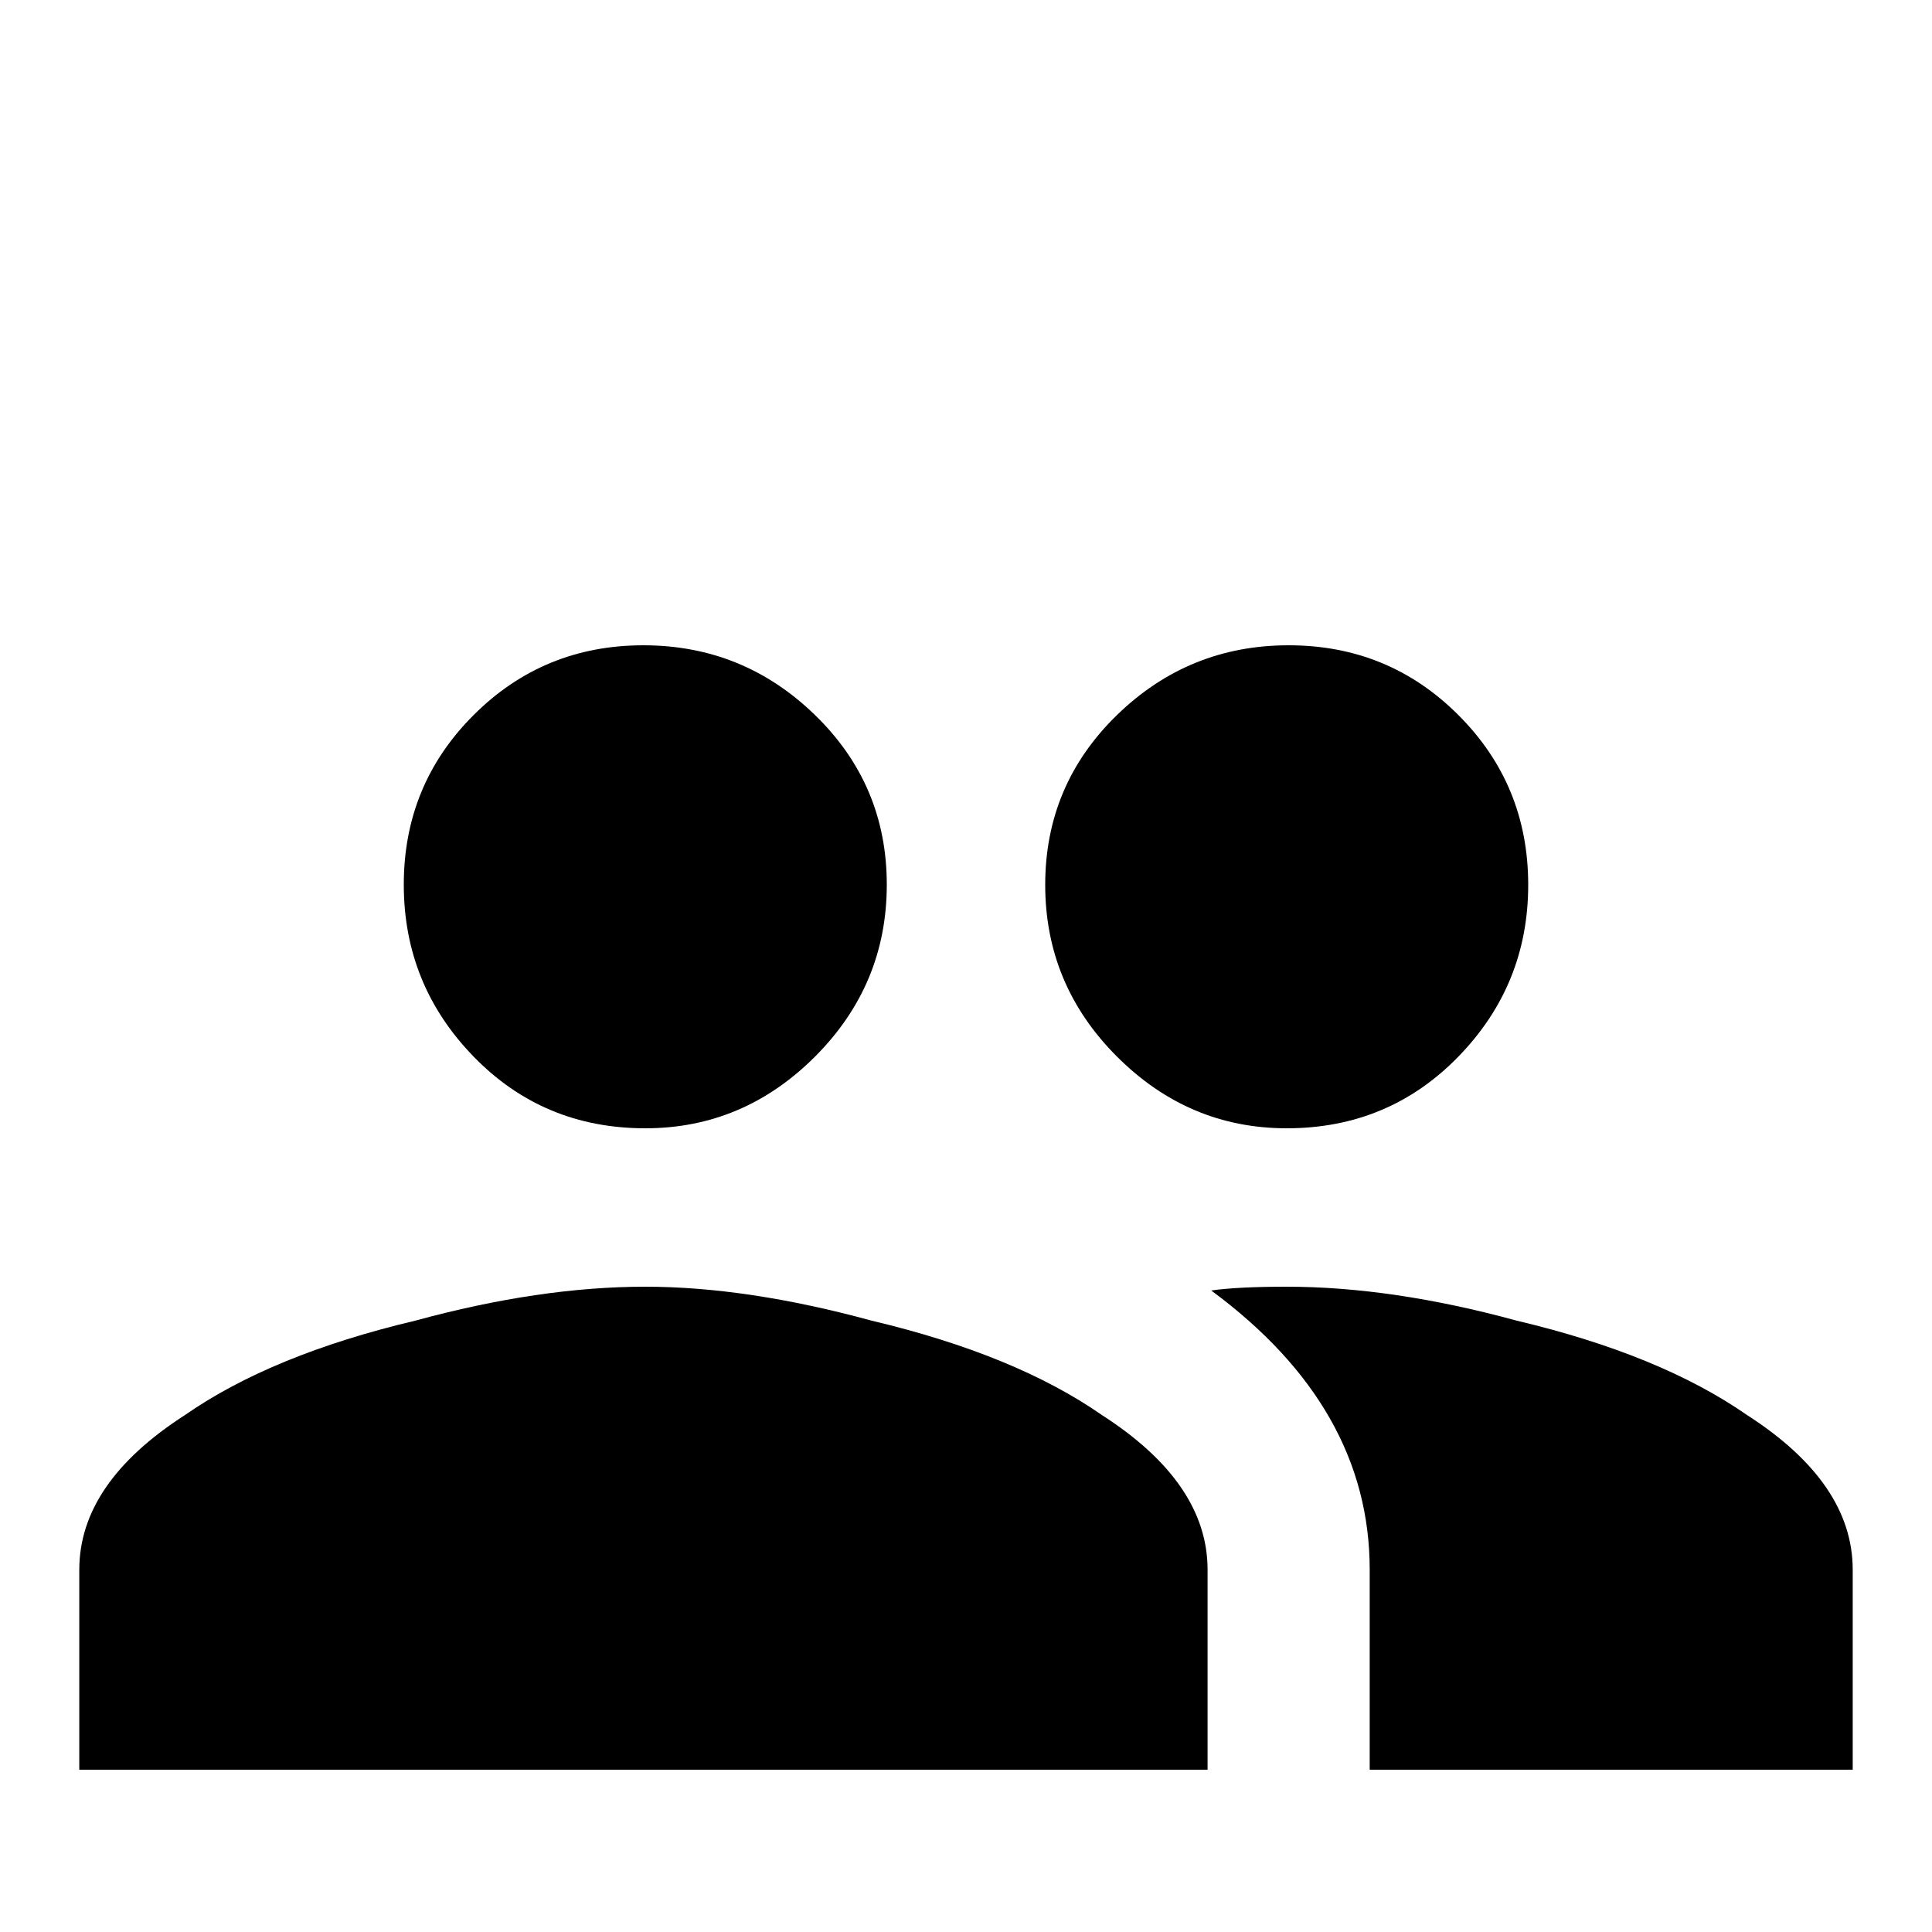 <!-- Generated by IcoMoon.io -->
<svg version="1.1" xmlns="http://www.w3.org/2000/svg" width="24" height="24" viewBox="0 0 24 24">
<title>account_multiple</title>
<path d="M15.984 15.984q-0.609 0-0.938 0.047 1.969 1.453 1.969 3.469v2.484h6v-2.484q0-1.078-1.313-1.922-1.078-0.75-2.859-1.172-1.547-0.422-2.859-0.422zM8.016 15.984q-1.313 0-2.859 0.422-1.781 0.422-2.859 1.172-1.313 0.844-1.313 1.922v2.484h14.016v-2.484q0-1.078-1.313-1.922-1.078-0.75-2.859-1.172-1.547-0.422-2.813-0.422zM8.016 14.016q1.219 0 2.109-0.891t0.891-2.133-0.891-2.109-2.133-0.867-2.109 0.867-0.867 2.109 0.867 2.133 2.133 0.891zM15.984 14.016q1.266 0 2.133-0.891t0.867-2.133-0.867-2.109-2.109-0.867-2.133 0.867-0.891 2.109 0.891 2.133 2.109 0.891z"></path>
</svg>
